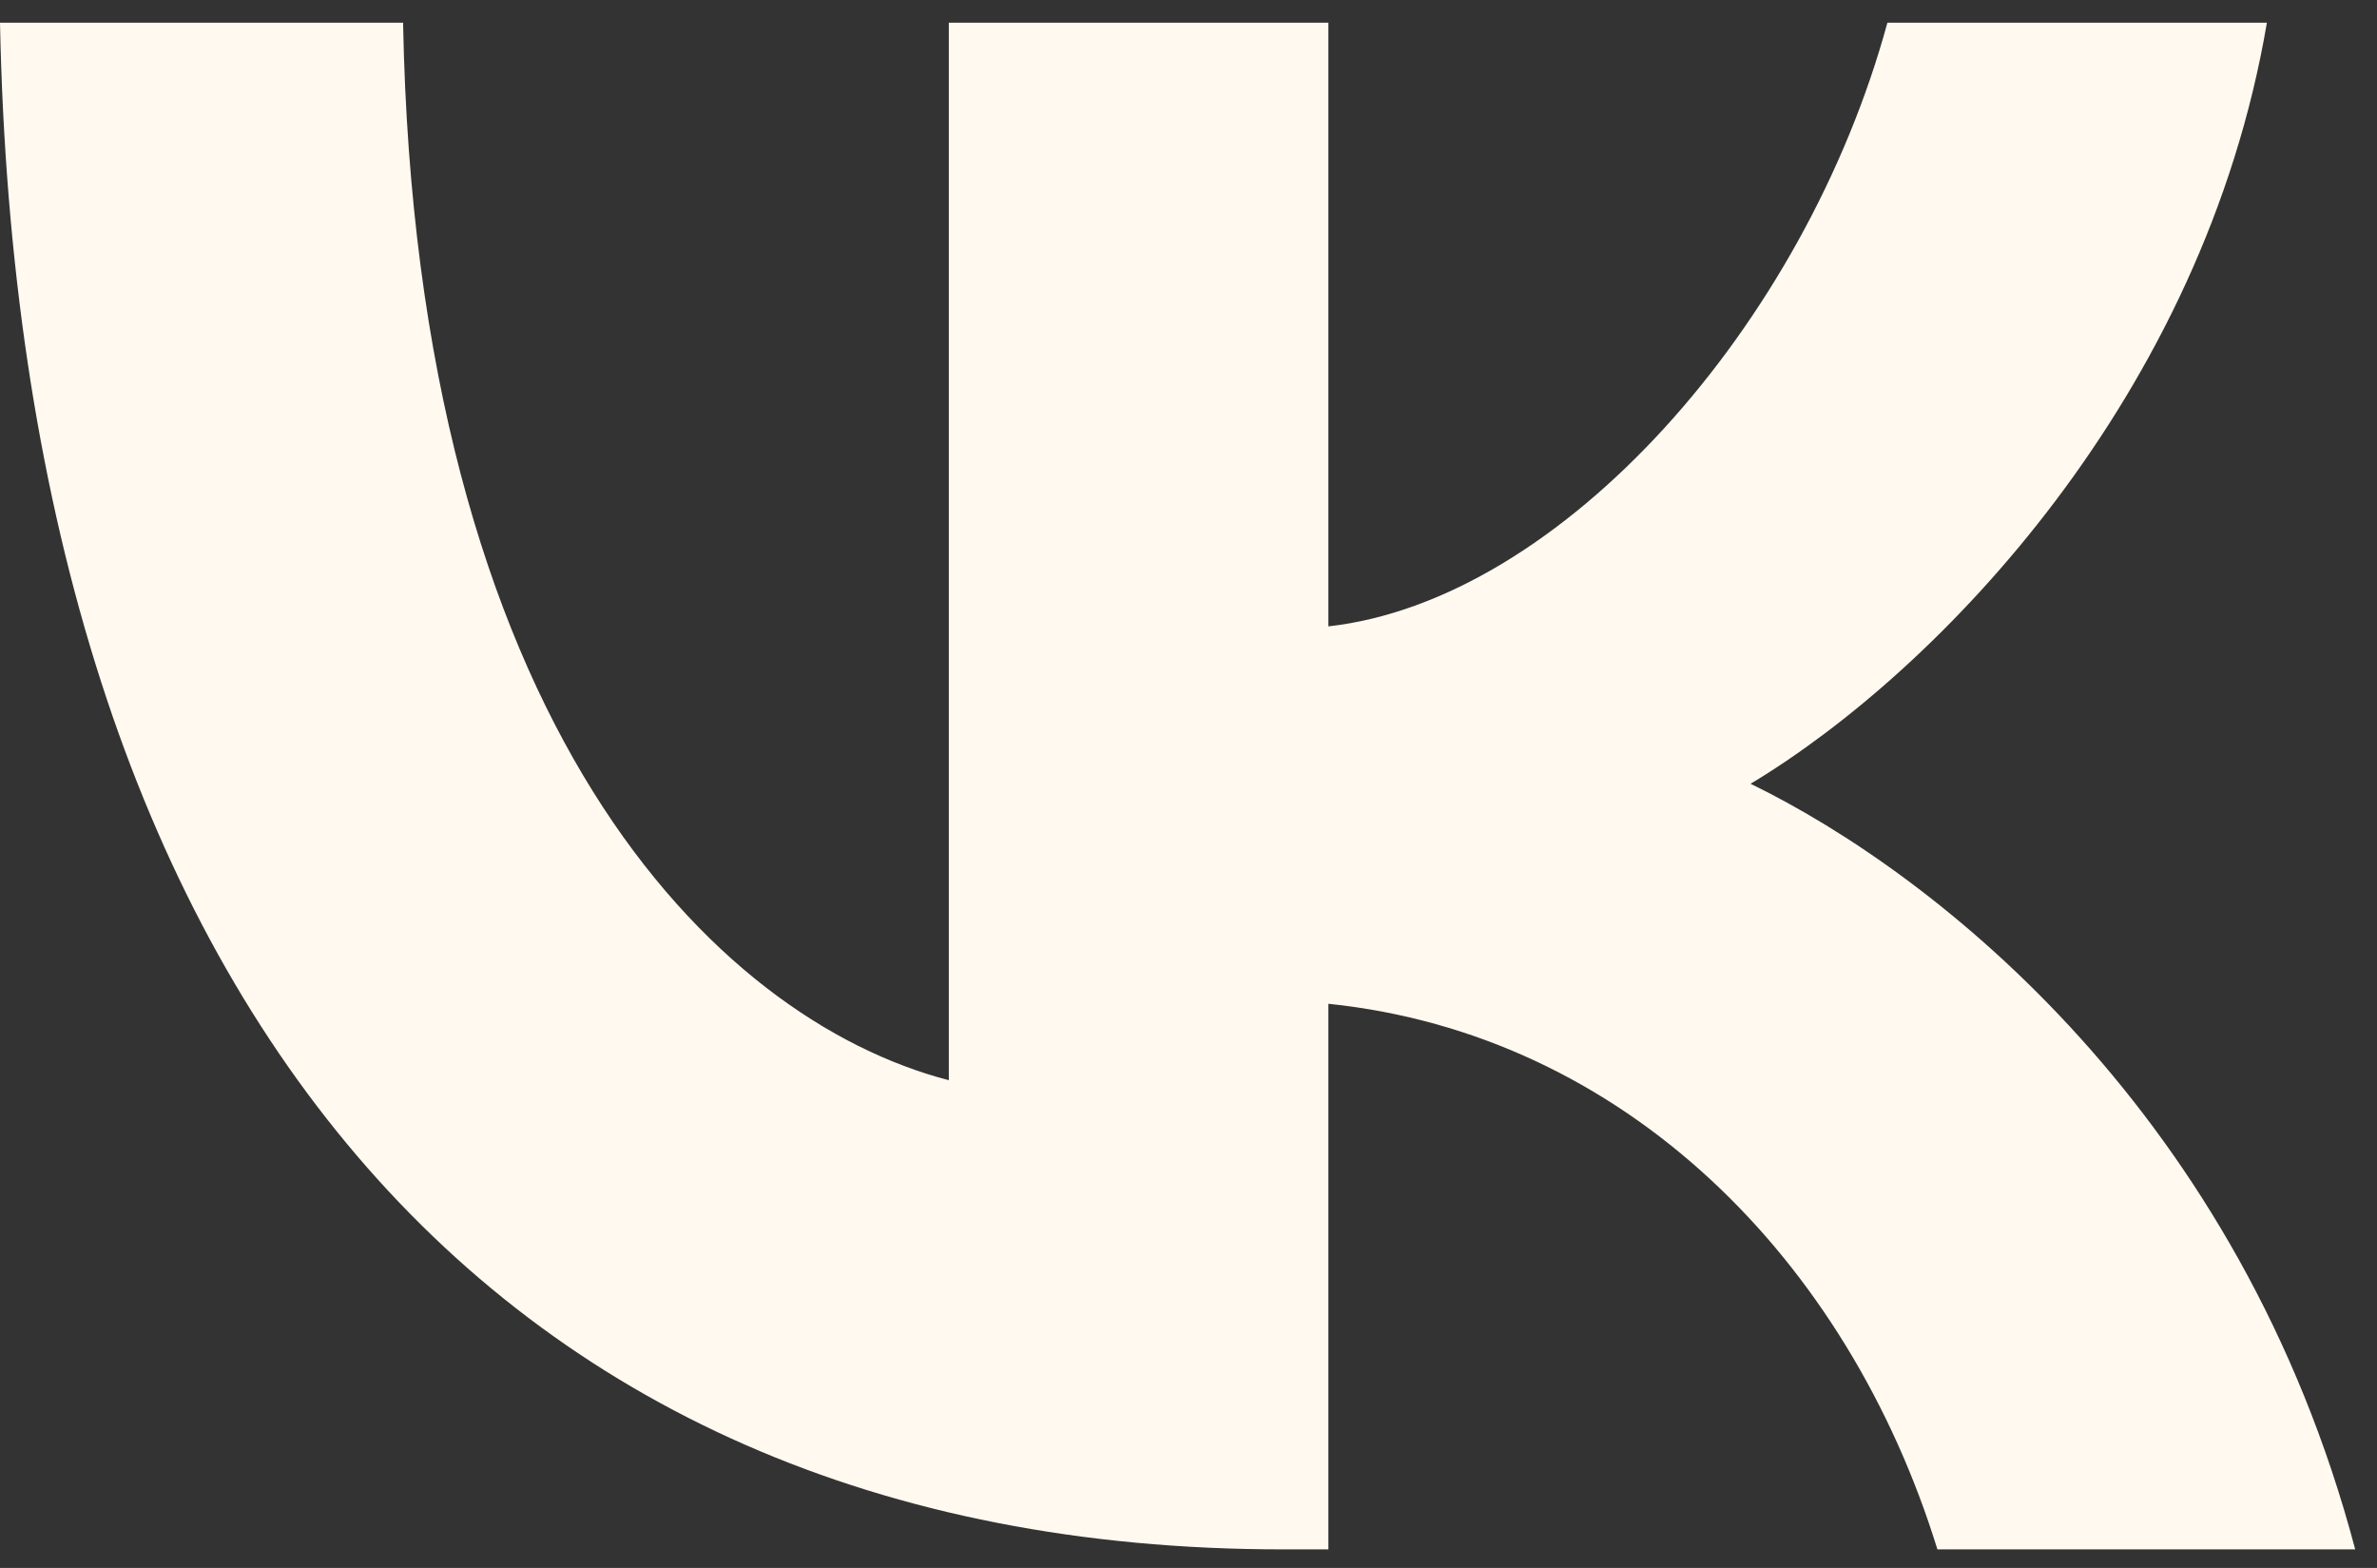 <svg width="47" height="31" viewBox="0 0 47 31" fill="none" xmlns="http://www.w3.org/2000/svg">
<rect x="0" y="0" width="47" height="31" fill="#333333" stroke="none"/>
<path d="M25.364 30.633C9.453 30.633 0.378 19.303 0 0.449H7.97C8.232 14.287 14.107 20.149 18.761 21.357V0.449H26.266V12.384C30.862 11.87 35.69 6.432 37.319 0.449H44.823C43.572 7.821 38.337 13.26 34.614 15.496C38.337 17.308 44.3 22.052 46.569 30.633H38.308C36.533 24.892 32.113 20.451 26.266 19.846V30.633H25.364Z" fill="#FFF9EF"/>
</svg>
